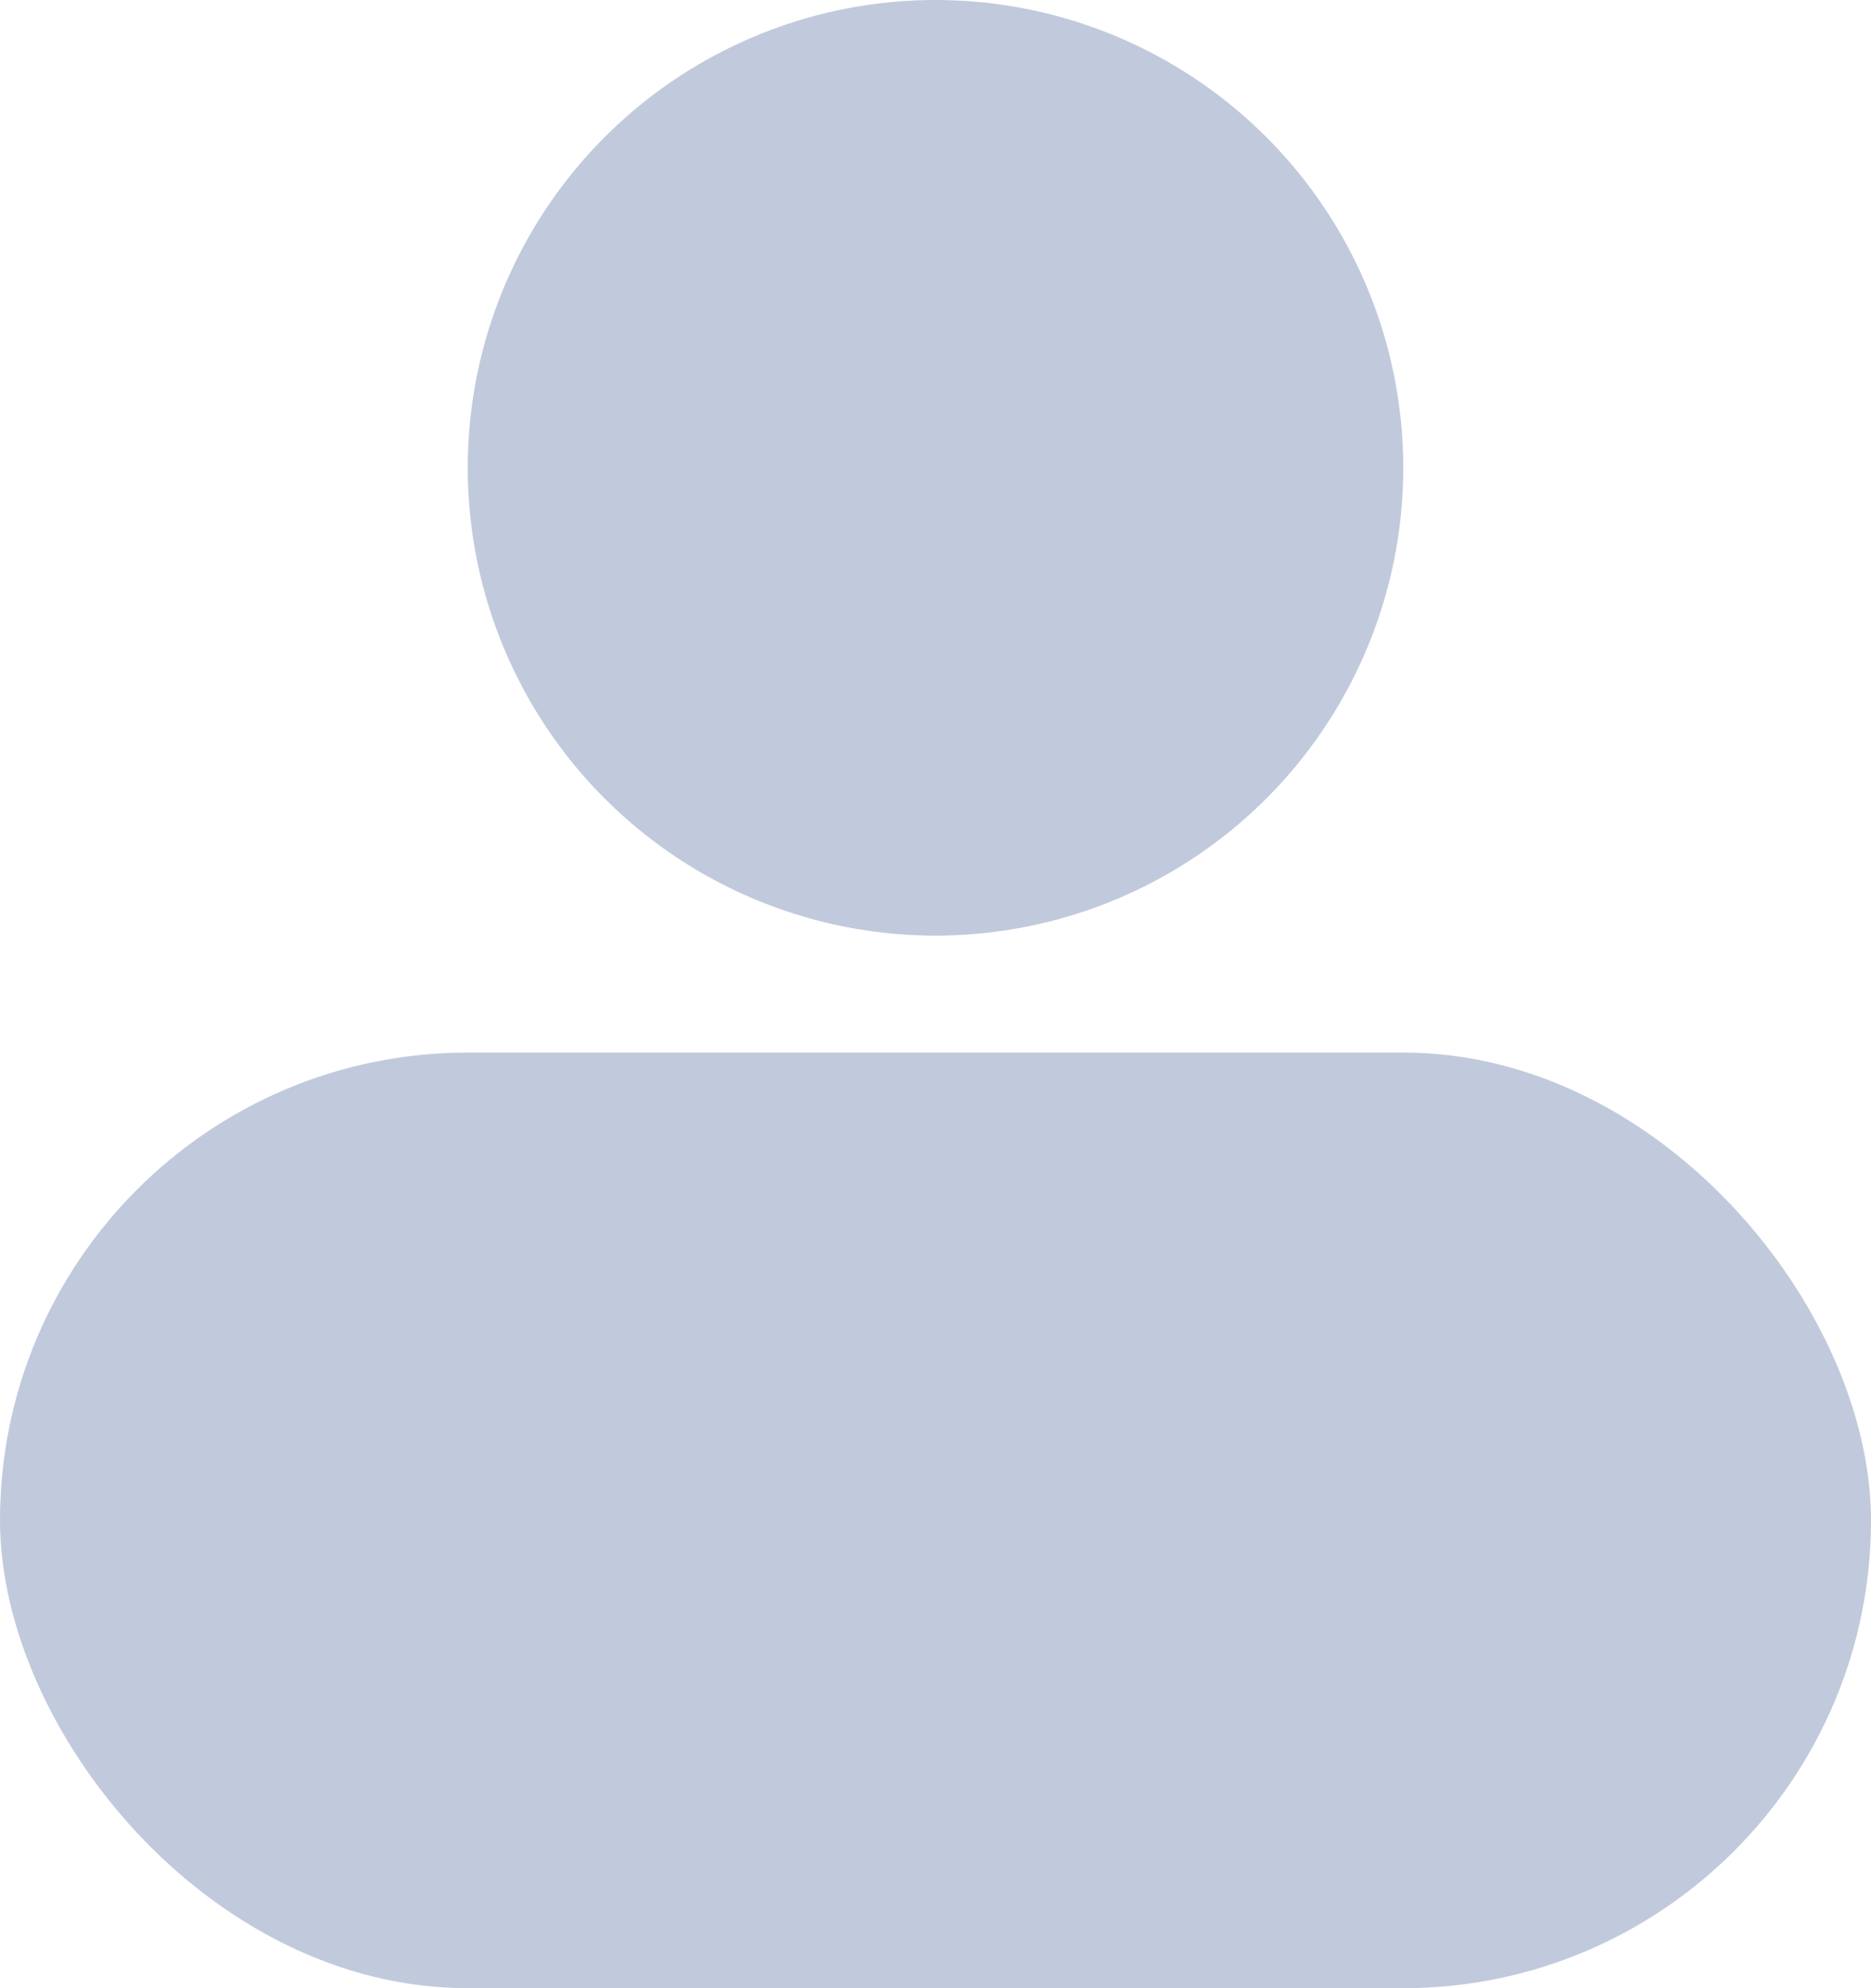 <?xml version="1.0" encoding="UTF-8"?>
<svg width="16px" height="17px" viewBox="0 0 16 17" version="1.1" xmlns="http://www.w3.org/2000/svg" xmlns:xlink="http://www.w3.org/1999/xlink">
    <!-- Generator: Sketch 56.2 (81672) - https://sketch.com -->
    <title>usermanage</title>
    <desc>Created with Sketch.</desc>
    <g id="新官网2019" stroke="none" stroke-width="1" fill="none" fill-rule="evenodd">
        <g id="分析预测-风险指标维护-copy-3" transform="translate(-15, -877)" fill="#C1CADC">
            <g id="左侧导航" transform="translate(-1, 60)">
                <g id="usermanage" transform="translate(16, 817)">
                    <circle id="椭圆形" cx="8" cy="4" r="4"></circle>
                    <rect id="矩形" x="0" y="9" width="16" height="8" rx="4"></rect>
                </g>
            </g>
        </g>
    </g>
</svg>